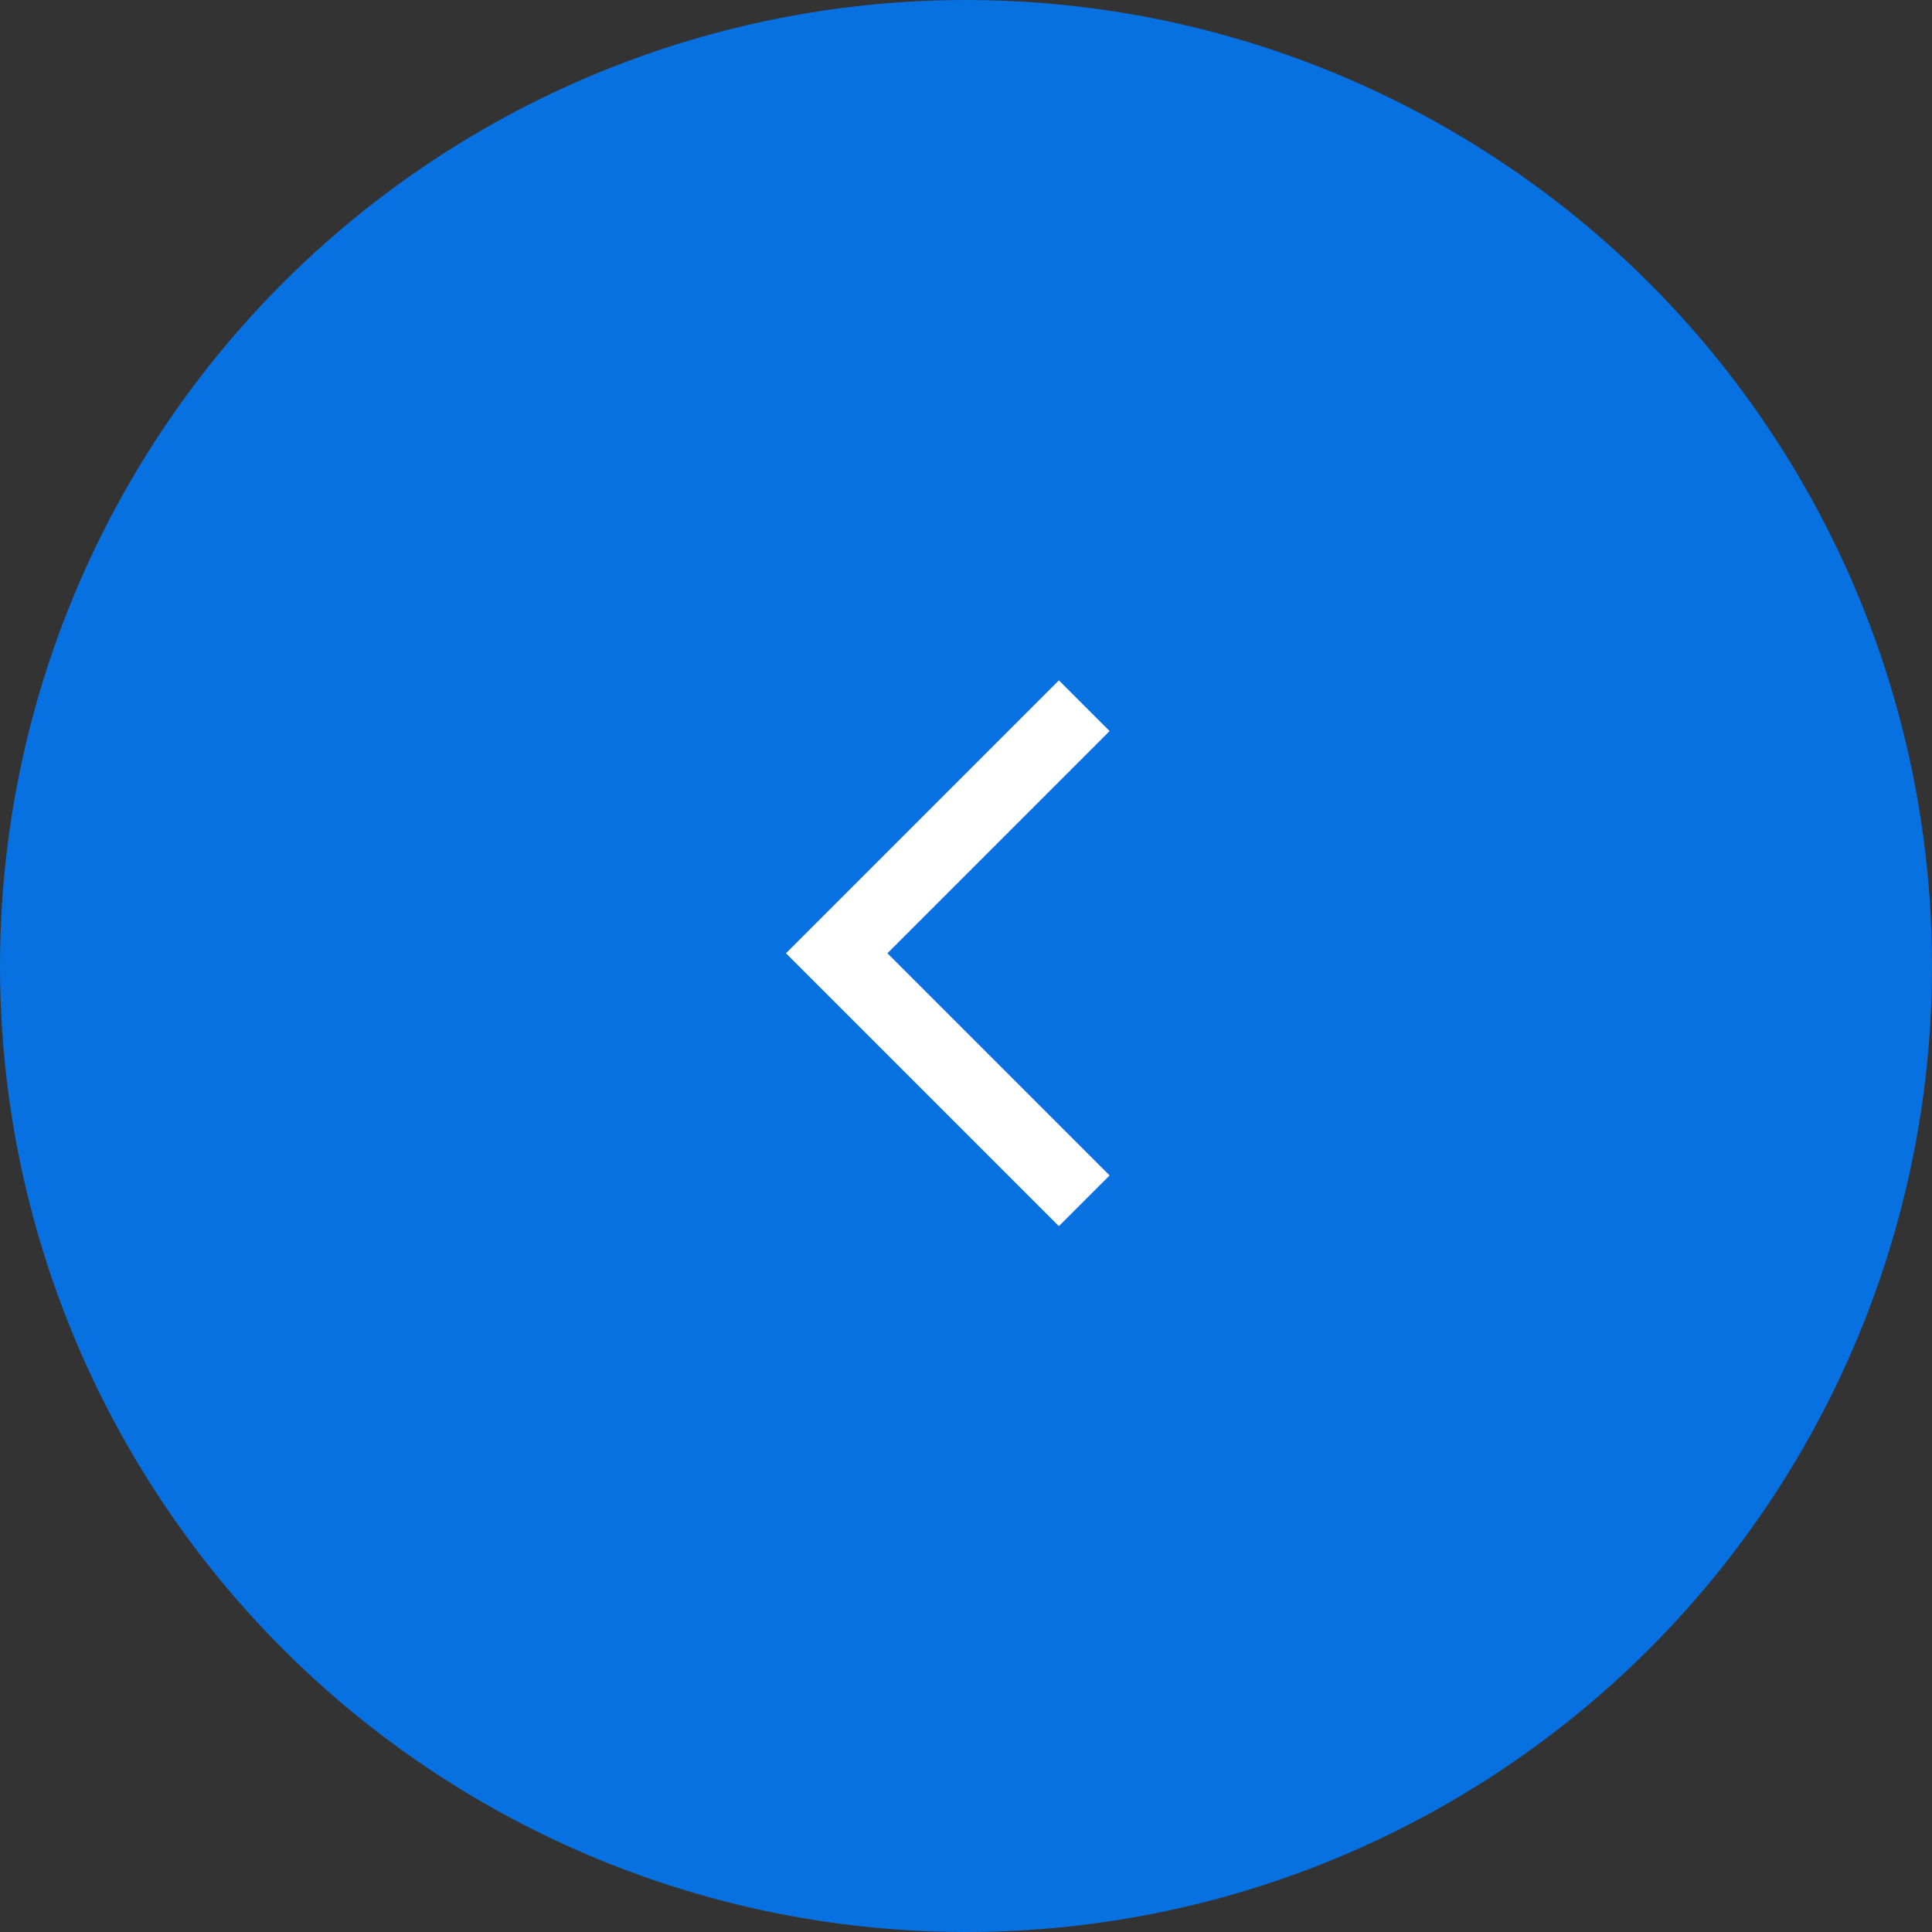 <svg width="40" height="40" viewBox="0 0 40 40" fill="none" xmlns="http://www.w3.org/2000/svg">
<rect x="0" y="0" width="40" height="40" fill="#333333" stroke="none"/>
<circle cx="20" cy="20" r="20" fill="#0871E1"/>
<mask id="mask0_2202_123148" style="mask-type:alpha" maskUnits="userSpaceOnUse" x="7" y="7" width="25" height="25">
<rect x="7.922" y="7.738" width="24" height="24" fill="#D9D9D9"/>
</mask>
<g mask="url(#mask0_2202_123148)">
<path d="M21.923 25.386L16.273 19.736L21.923 14.086L22.973 15.136L18.373 19.736L22.973 24.336L21.923 25.386Z" fill="white"/>
</g>
</svg>
